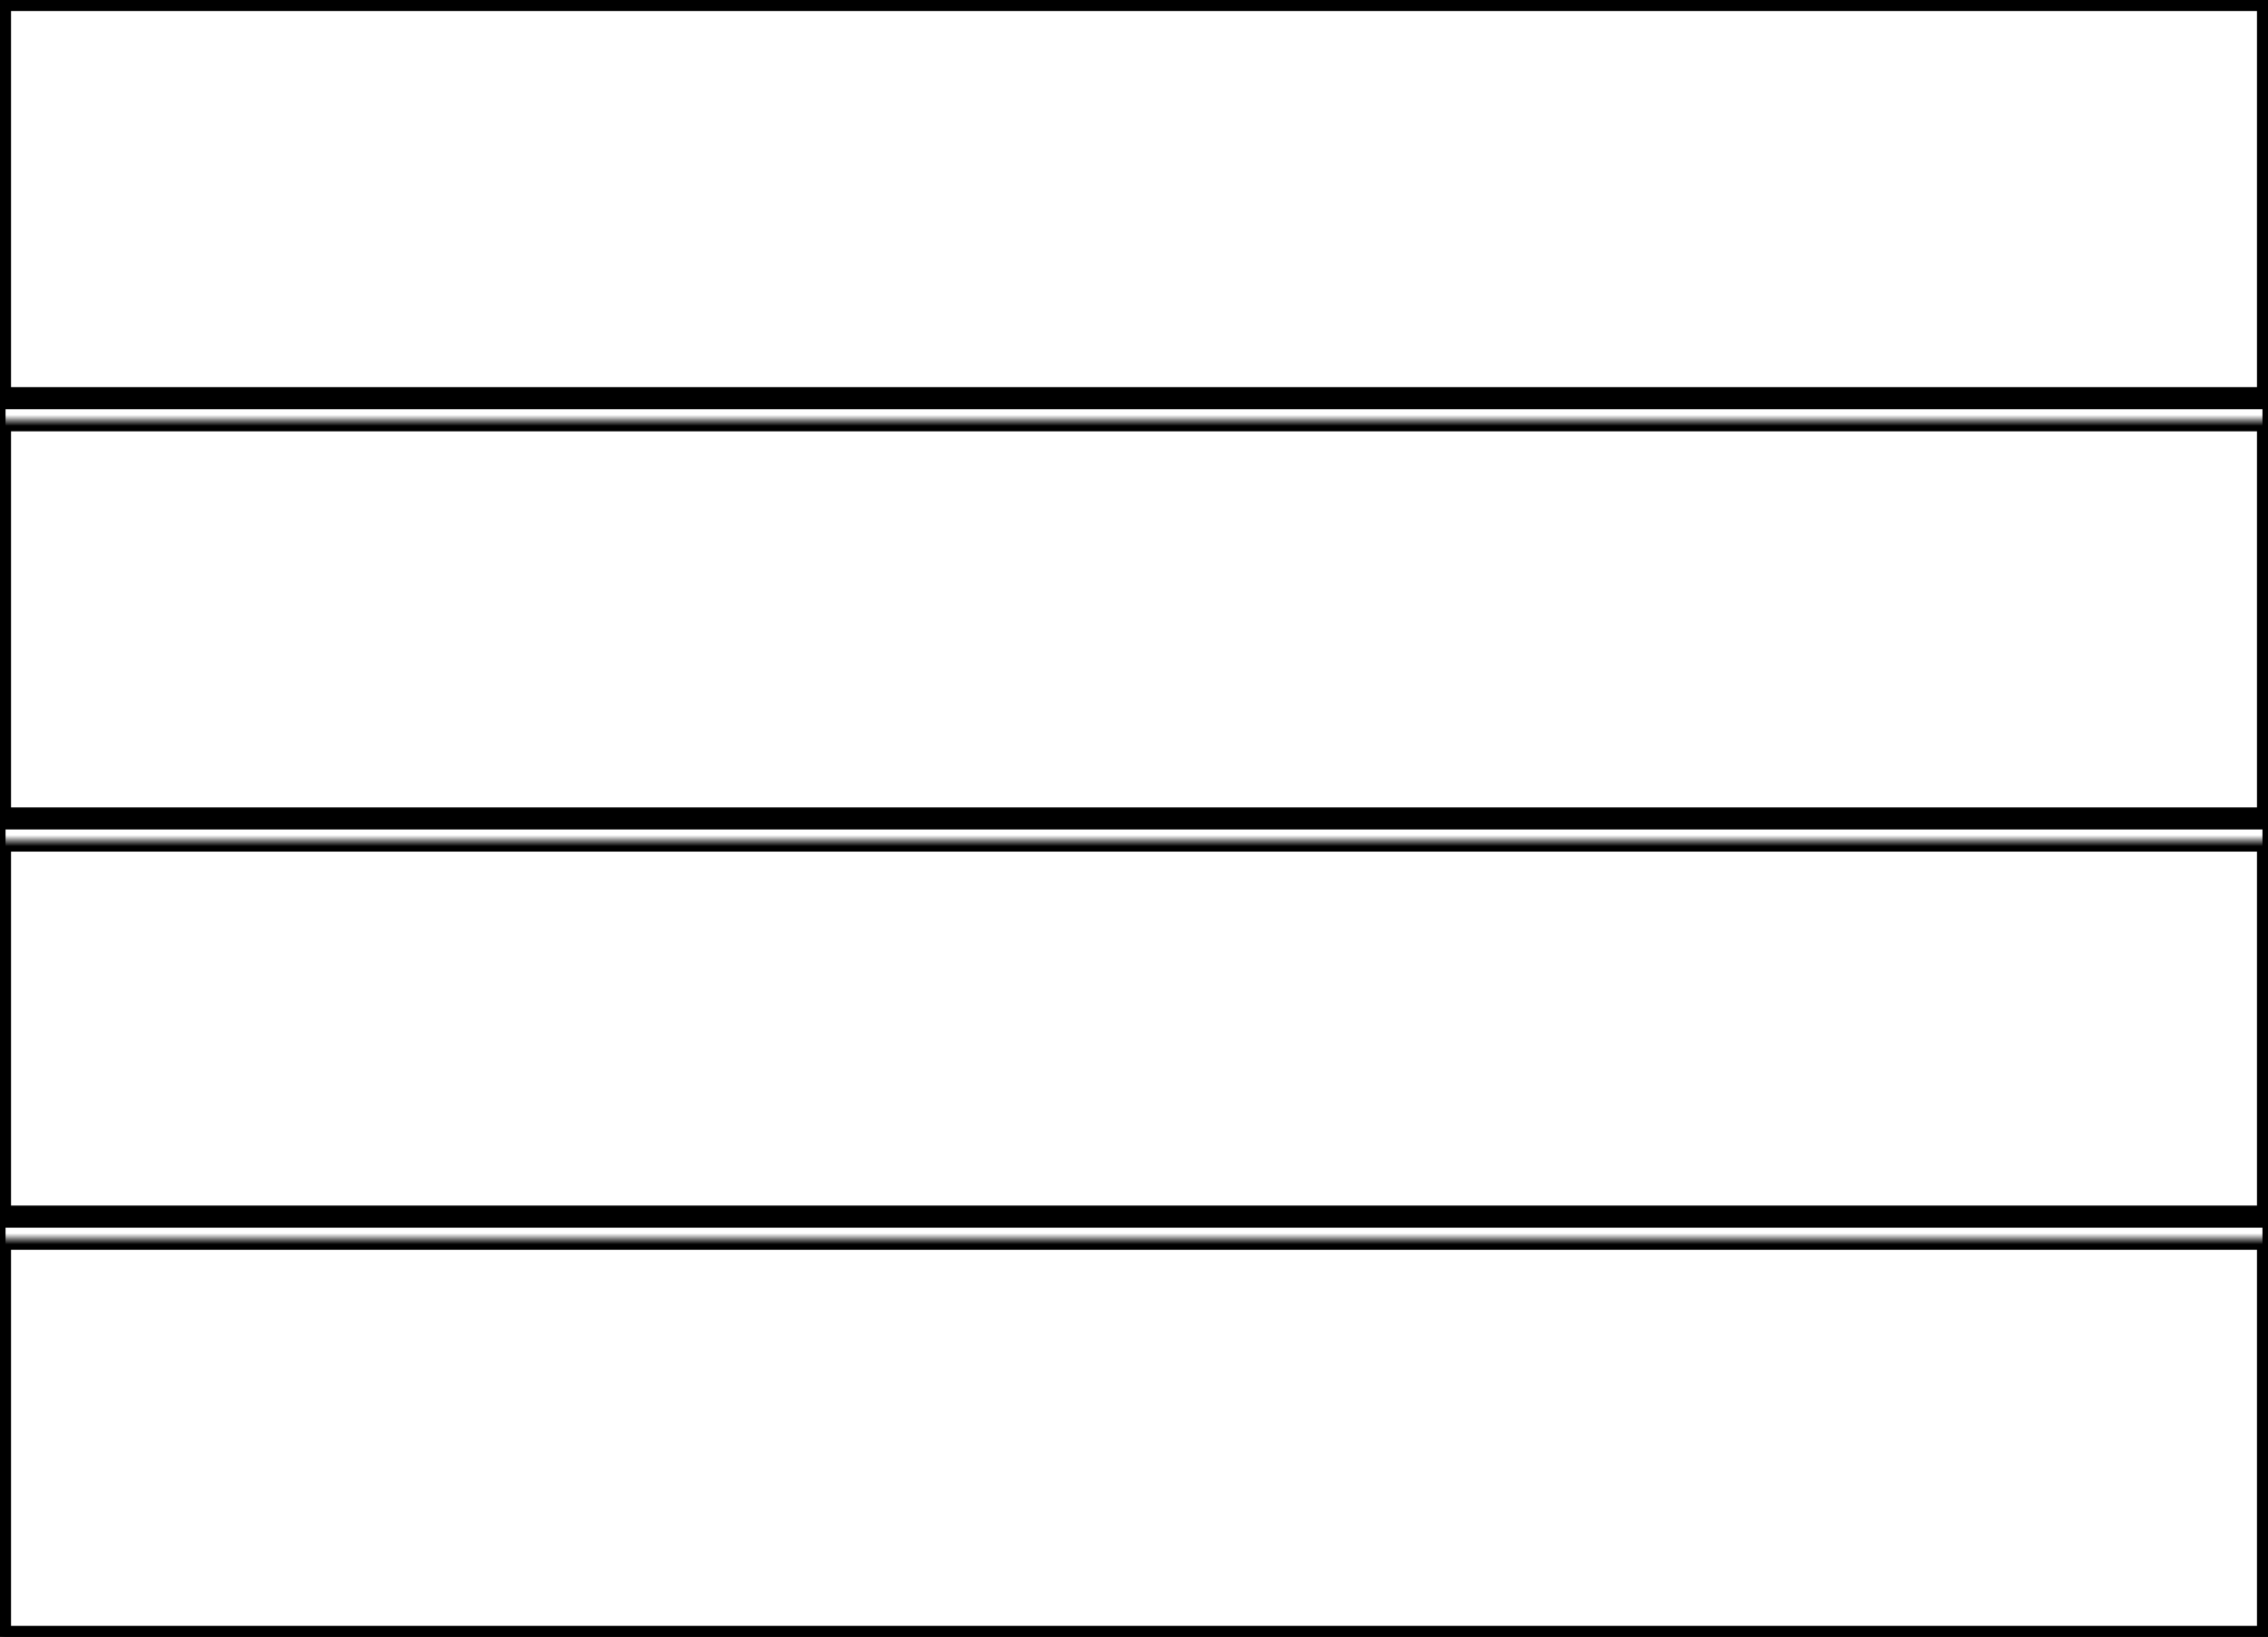 <svg width="205" height="148" xmlns="http://www.w3.org/2000/svg" xmlns:xlink="http://www.w3.org/1999/xlink">
  <defs>
    <mask id="epix-4fieldsa-4-mask">
      <rect width="100%" height="100%" fill="black"/>
      <rect width="100%" height="100%" style="fill:white"/>
    </mask>
  </defs>
  <rect x="0" y="0" width="205" height="36" mask="url(#epix-4fieldsa-4-mask)" style="stroke-width:2;stroke:rgb(0,0,0);fill:none"/>
  <rect x="0" y="38" width="205" height="36" mask="url(#epix-4fieldsa-4-mask)" style="stroke-width:2;stroke:rgb(0,0,0);fill:none"/>
  <rect x="0" y="76" width="205" height="34" mask="url(#epix-4fieldsa-4-mask)" style="stroke-width:2;stroke:rgb(0,0,0);fill:none"/>
  <rect x="0" y="112" width="205" height="36" mask="url(#epix-4fieldsa-4-mask)" style="stroke-width:2;stroke:rgb(0,0,0);fill:none"/>
      <rect width="100%" height="100%" style="stroke-width:1;stroke:rgb(0,0,0);fill:none"/>
</svg>
